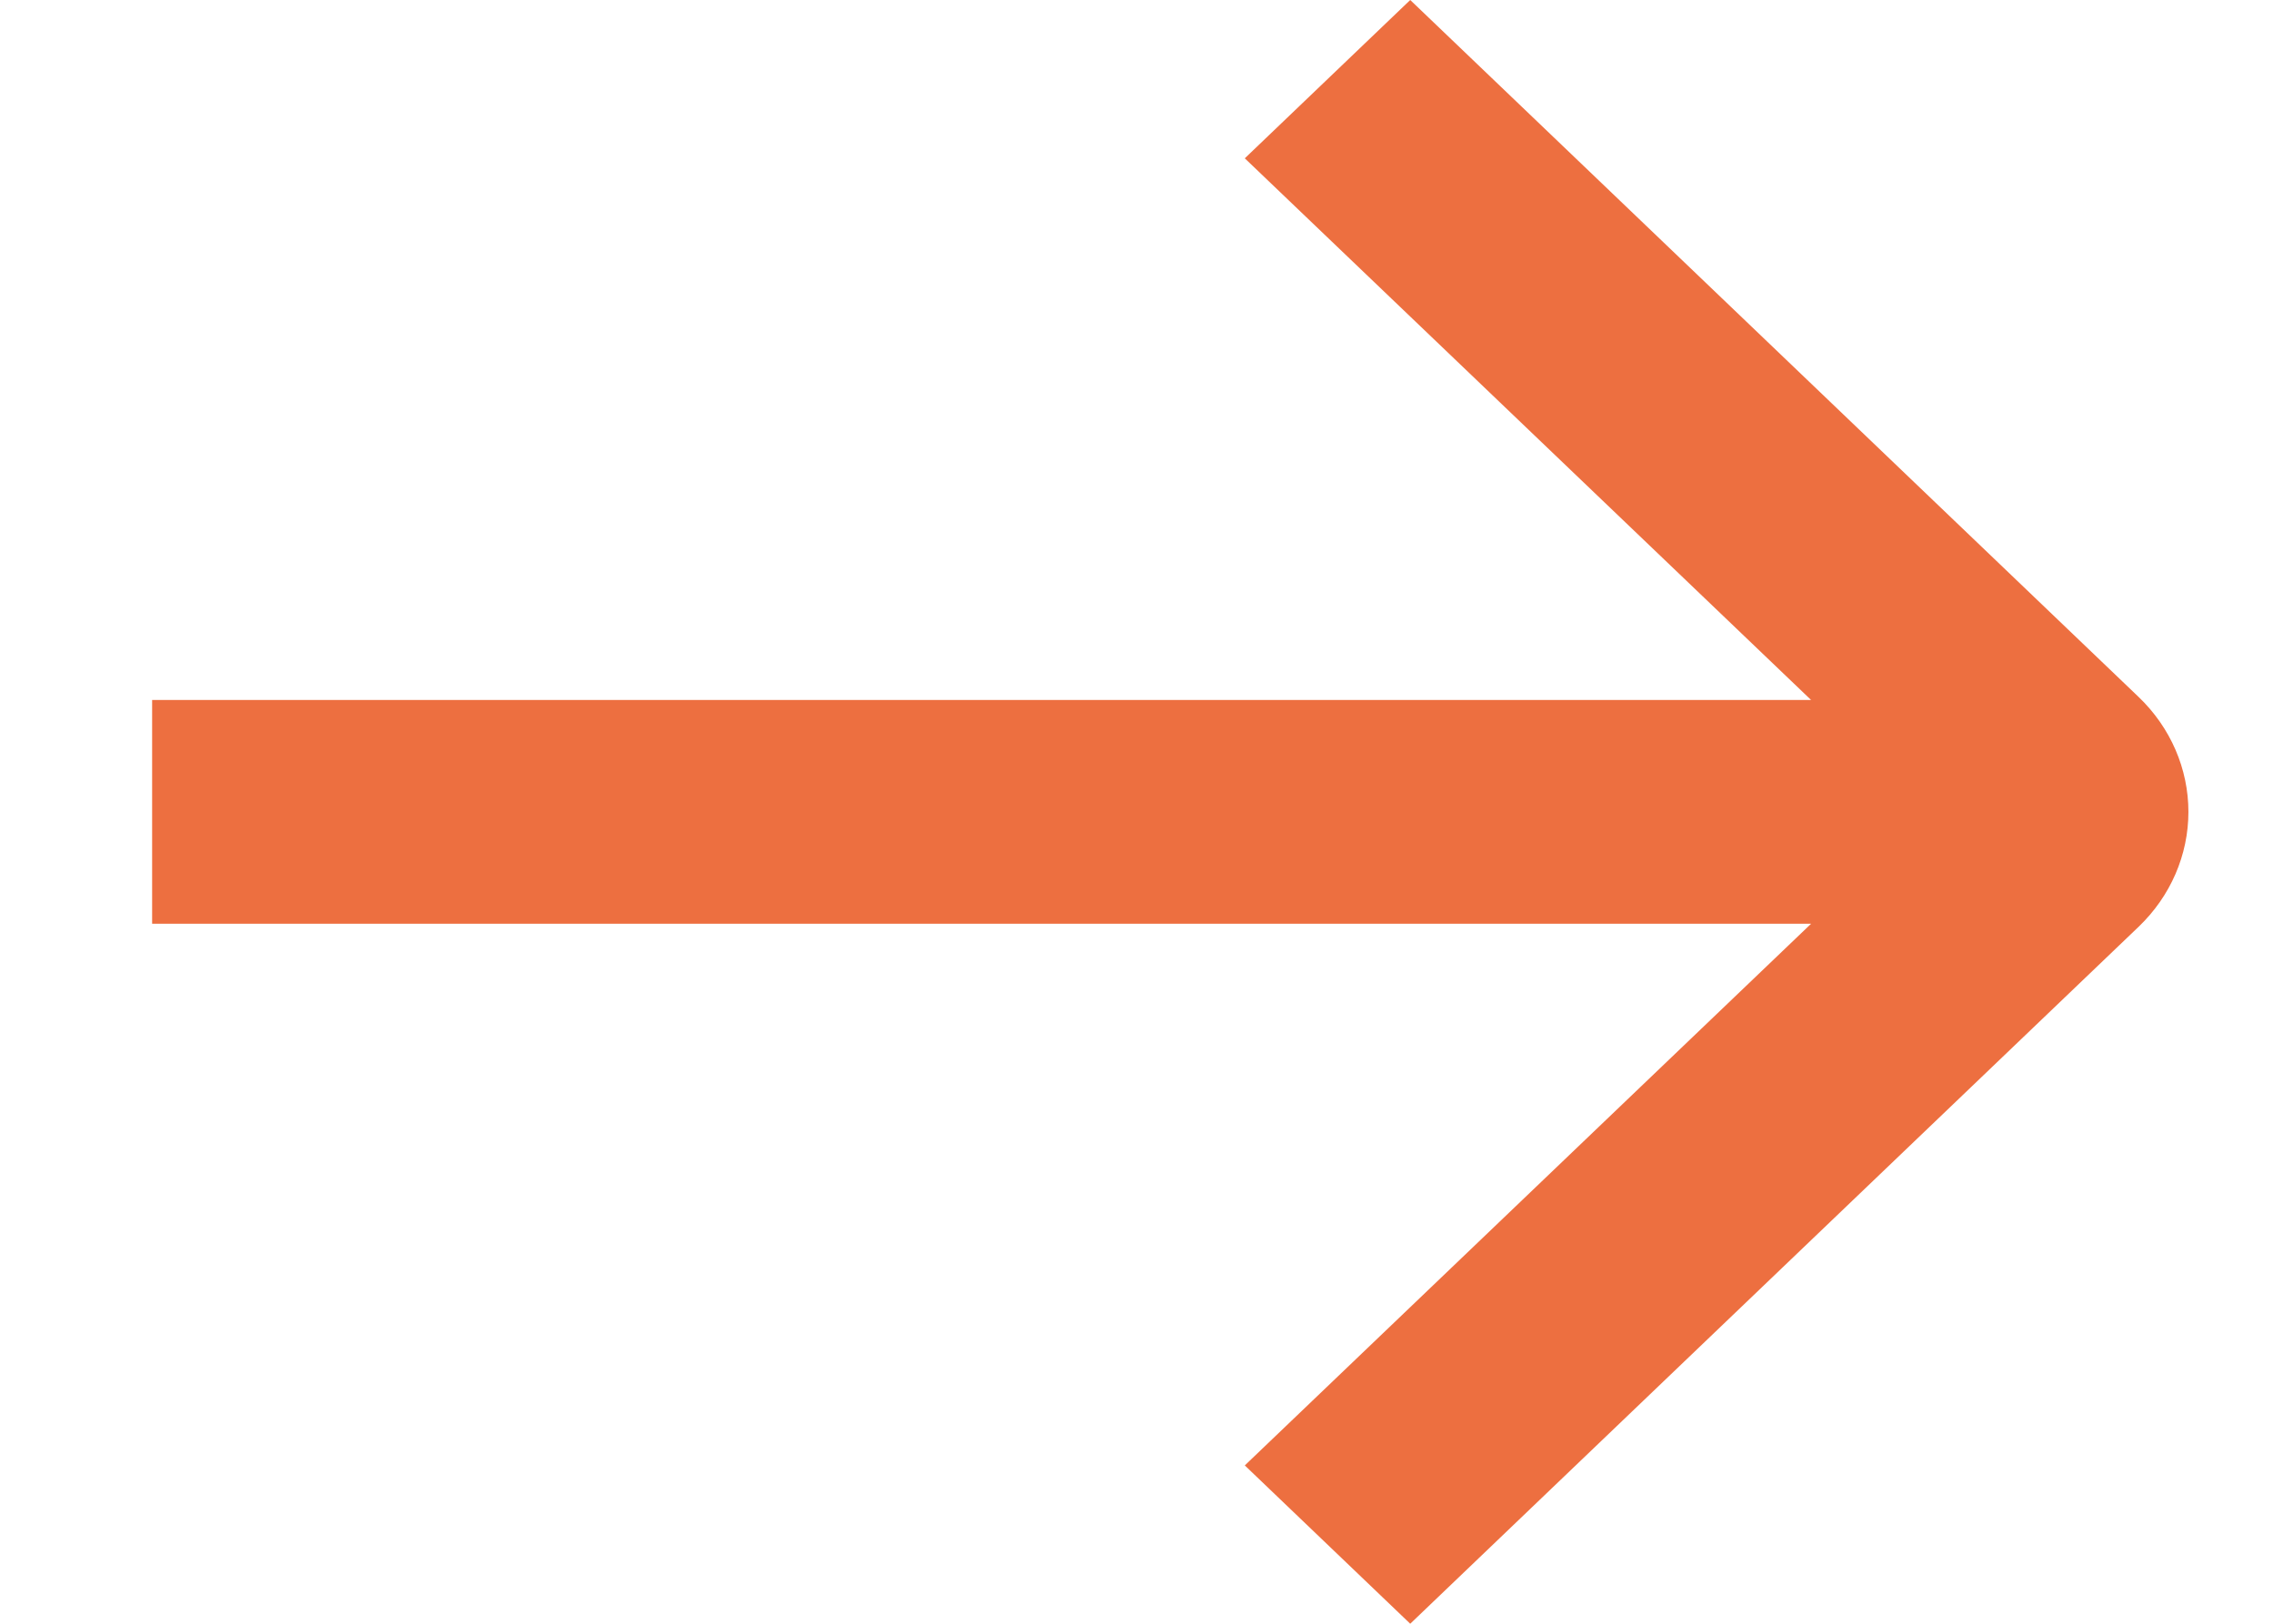 <svg width="14" height="10" viewBox="0 0 14 10" fill="none" xmlns="http://www.w3.org/2000/svg">
<path fill-rule="evenodd" clip-rule="evenodd" d="M13.173 4.293C13.369 4.481 13.479 4.735 13.479 5C13.479 5.265 13.369 5.519 13.173 5.707L8.686 10L7.667 9.025L11.155 5.689H0.937V4.311H11.155L7.667 0.975L8.686 1.52588e-05L13.173 4.293Z" fill="#ED6F40"/>
</svg>
